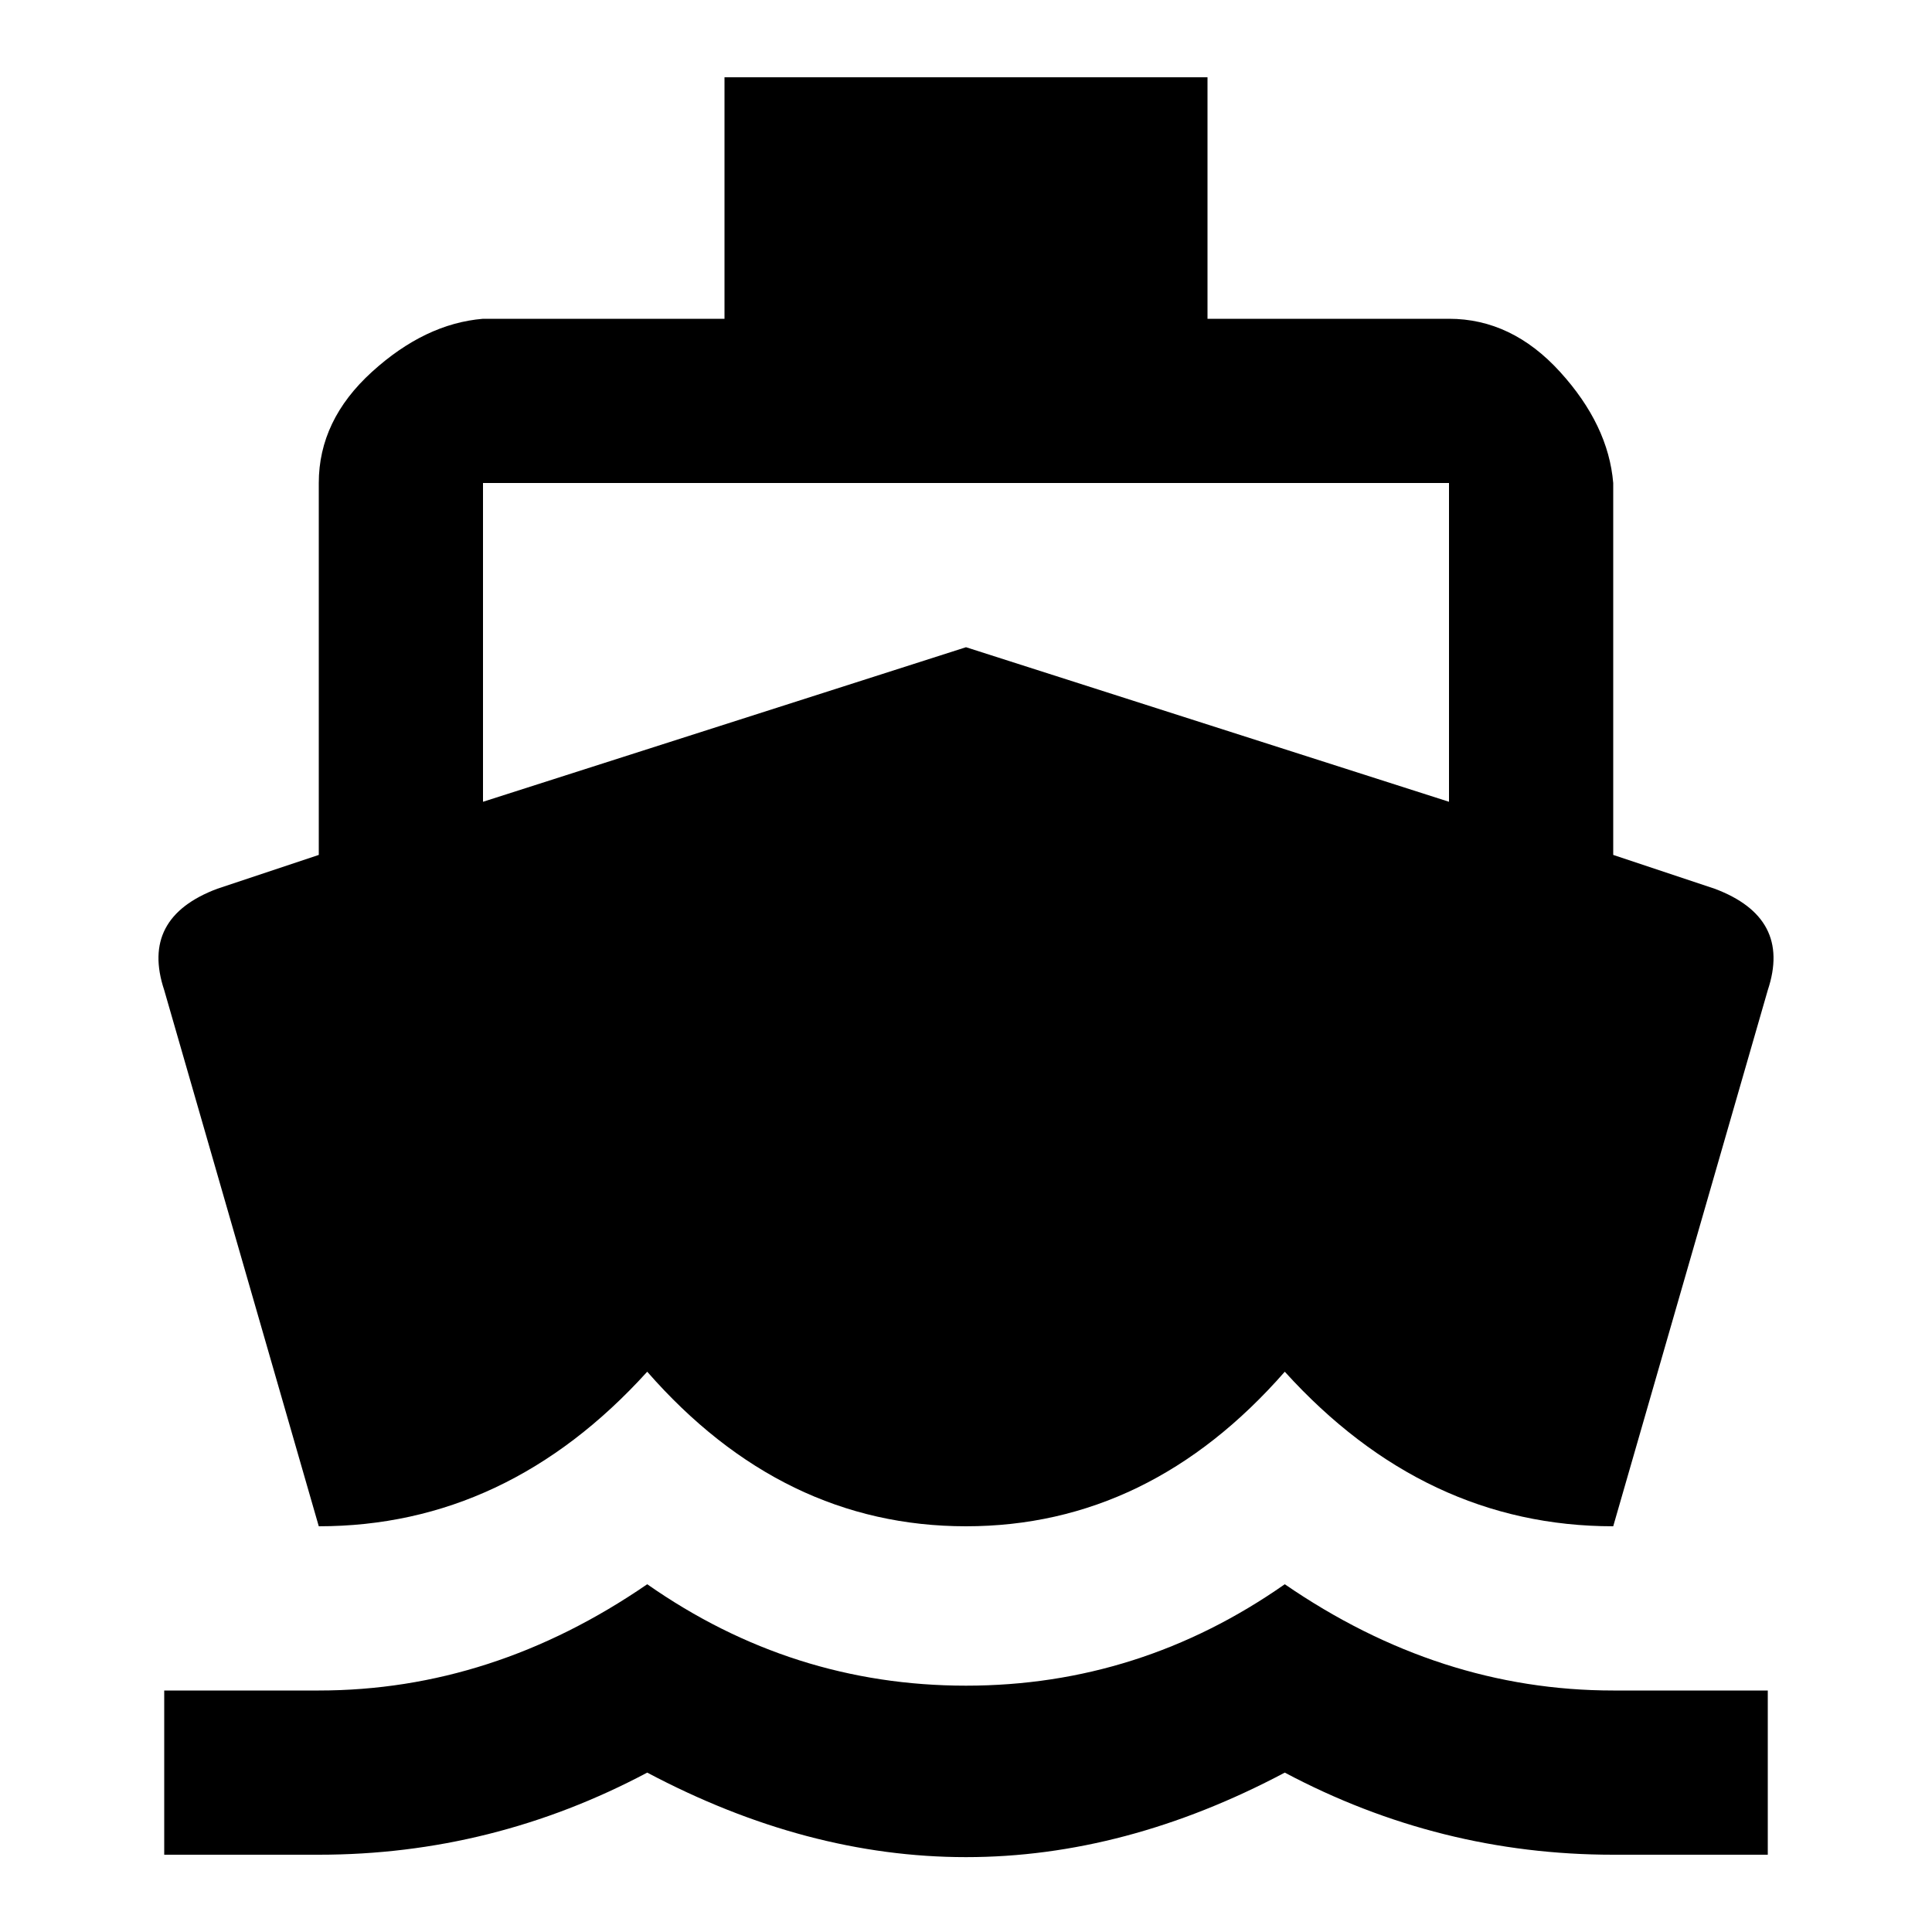 <?xml version="1.0"?><svg xmlns="http://www.w3.org/2000/svg" width="40" height="40" viewBox="0 0 40 40"><path d="m10 10v6.6l10-3.2 10 3.2v-6.6h-20z m-3.4 21.6l-3.2-11.1q-0.5-1.5 1.1-2.1l2.1-0.7v-7.7q0-1.3 1.1-2.3t2.3-1.1h5v-5h10v5h5q1.3 0 2.3 1.1t1.1 2.3v7.7l2.1 0.7q1.6 0.6 1.1 2.1l-3.2 11.1h0q-3.9 0-6.8-3.2-2.8 3.2-6.6 3.2t-6.6-3.2q-2.9 3.2-6.8 3.2h0z m26.8 3.4h3.2v3.4h-3.2q-3.6 0-6.8-1.7-6.6 3.5-13.2 0-3.2 1.7-6.8 1.7h-3.2v-3.4h3.2q3.6 0 6.8-2.2 3 2.1 6.6 2.1t6.6-2.1q3.2 2.2 6.8 2.2z"></path></svg>